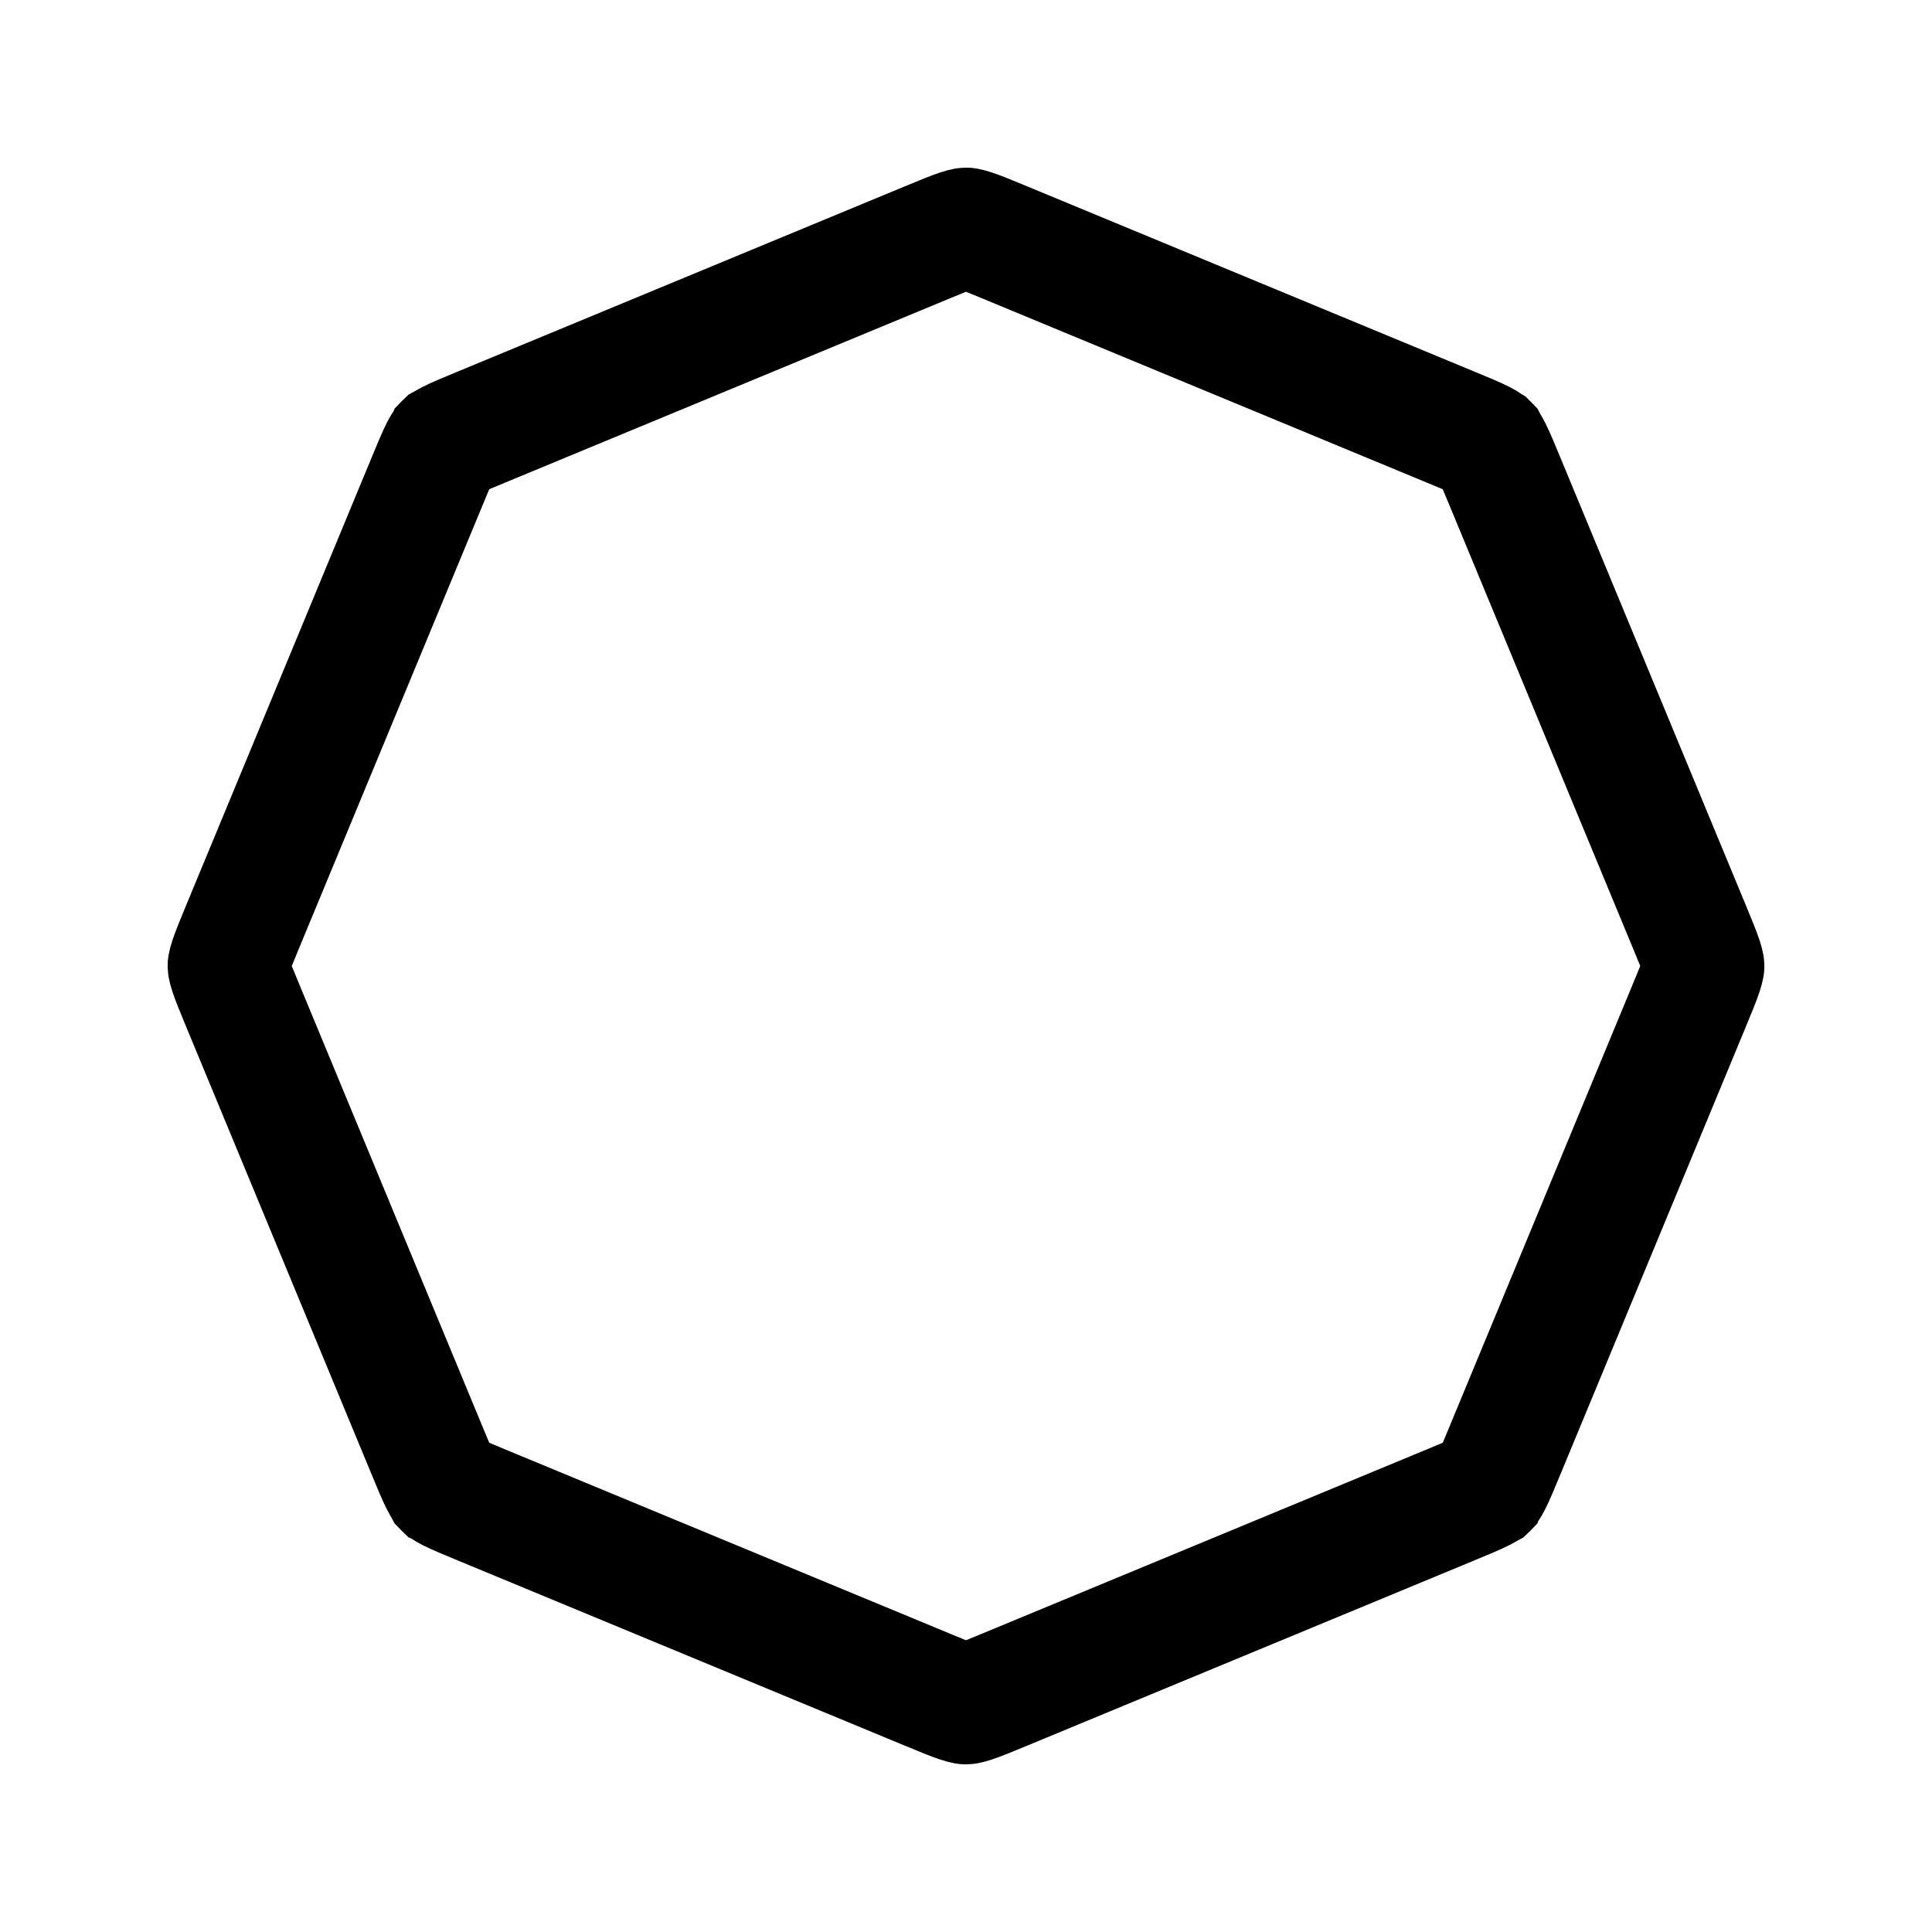 <svg width="48" height="48" viewBox="0 0 48 48" fill="none" xmlns="http://www.w3.org/2000/svg">
<path d="M24.957 6.02L36.037 10.61C36.435 10.774 36.657 10.867 36.819 10.949C36.891 10.986 36.929 11.009 36.948 11.022C36.952 11.025 36.955 11.027 36.958 11.029C36.96 11.031 36.962 11.033 36.963 11.033L36.965 11.035L36.967 11.037C36.968 11.039 36.972 11.043 36.978 11.052C36.991 11.071 37.014 11.109 37.051 11.181C37.133 11.343 37.225 11.565 37.39 11.963L41.98 23.043C42.145 23.441 42.236 23.664 42.293 23.836C42.318 23.913 42.328 23.956 42.332 23.979C42.334 23.989 42.335 23.995 42.335 23.997L42.335 24L42.335 24.003C42.335 24.004 42.335 24.006 42.334 24.008C42.334 24.012 42.333 24.016 42.332 24.021C42.328 24.044 42.318 24.087 42.293 24.164C42.236 24.336 42.145 24.559 41.98 24.957L37.39 36.037C37.225 36.435 37.133 36.657 37.051 36.819C37.014 36.891 36.991 36.929 36.978 36.948C36.972 36.957 36.968 36.961 36.967 36.963L36.965 36.965L36.963 36.967C36.961 36.968 36.957 36.972 36.948 36.978C36.929 36.991 36.891 37.014 36.819 37.051C36.657 37.133 36.435 37.225 36.037 37.39L24.957 41.98C24.559 42.145 24.336 42.236 24.164 42.293C24.087 42.318 24.044 42.328 24.021 42.332C24.011 42.334 24.005 42.335 24.003 42.335L24 42.335L23.997 42.335C23.996 42.335 23.994 42.335 23.992 42.334C23.988 42.334 23.984 42.333 23.979 42.332C23.956 42.328 23.913 42.318 23.836 42.293C23.664 42.236 23.441 42.145 23.043 41.98L11.963 37.39C11.565 37.225 11.343 37.133 11.181 37.051C11.109 37.014 11.071 36.991 11.052 36.978C11.043 36.972 11.039 36.968 11.037 36.967L11.035 36.965L11.033 36.963C11.032 36.961 11.028 36.957 11.022 36.948C11.009 36.929 10.986 36.891 10.949 36.819C10.867 36.657 10.774 36.435 10.61 36.037L6.02 24.957C5.855 24.559 5.764 24.336 5.707 24.164C5.682 24.087 5.672 24.044 5.668 24.021C5.666 24.011 5.665 24.005 5.665 24.003L5.665 24L5.665 23.997C5.665 23.995 5.666 23.989 5.668 23.979C5.672 23.956 5.682 23.913 5.707 23.836C5.764 23.664 5.855 23.441 6.02 23.043L10.61 11.963C10.774 11.565 10.867 11.343 10.949 11.181C10.986 11.109 11.009 11.071 11.022 11.052C11.028 11.043 11.032 11.039 11.033 11.037L11.035 11.035L11.037 11.033C11.039 11.032 11.043 11.028 11.052 11.022C11.071 11.009 11.109 10.986 11.181 10.949C11.343 10.867 11.565 10.774 11.963 10.61L23.043 6.02C23.441 5.855 23.664 5.764 23.836 5.707C23.913 5.682 23.956 5.672 23.979 5.668C23.989 5.666 23.995 5.665 23.997 5.665L24 5.665L24.003 5.665C24.005 5.665 24.011 5.666 24.021 5.668C24.044 5.672 24.087 5.682 24.164 5.707C24.336 5.764 24.559 5.855 24.957 6.02Z" stroke="black" stroke-width="3"/>
</svg>
